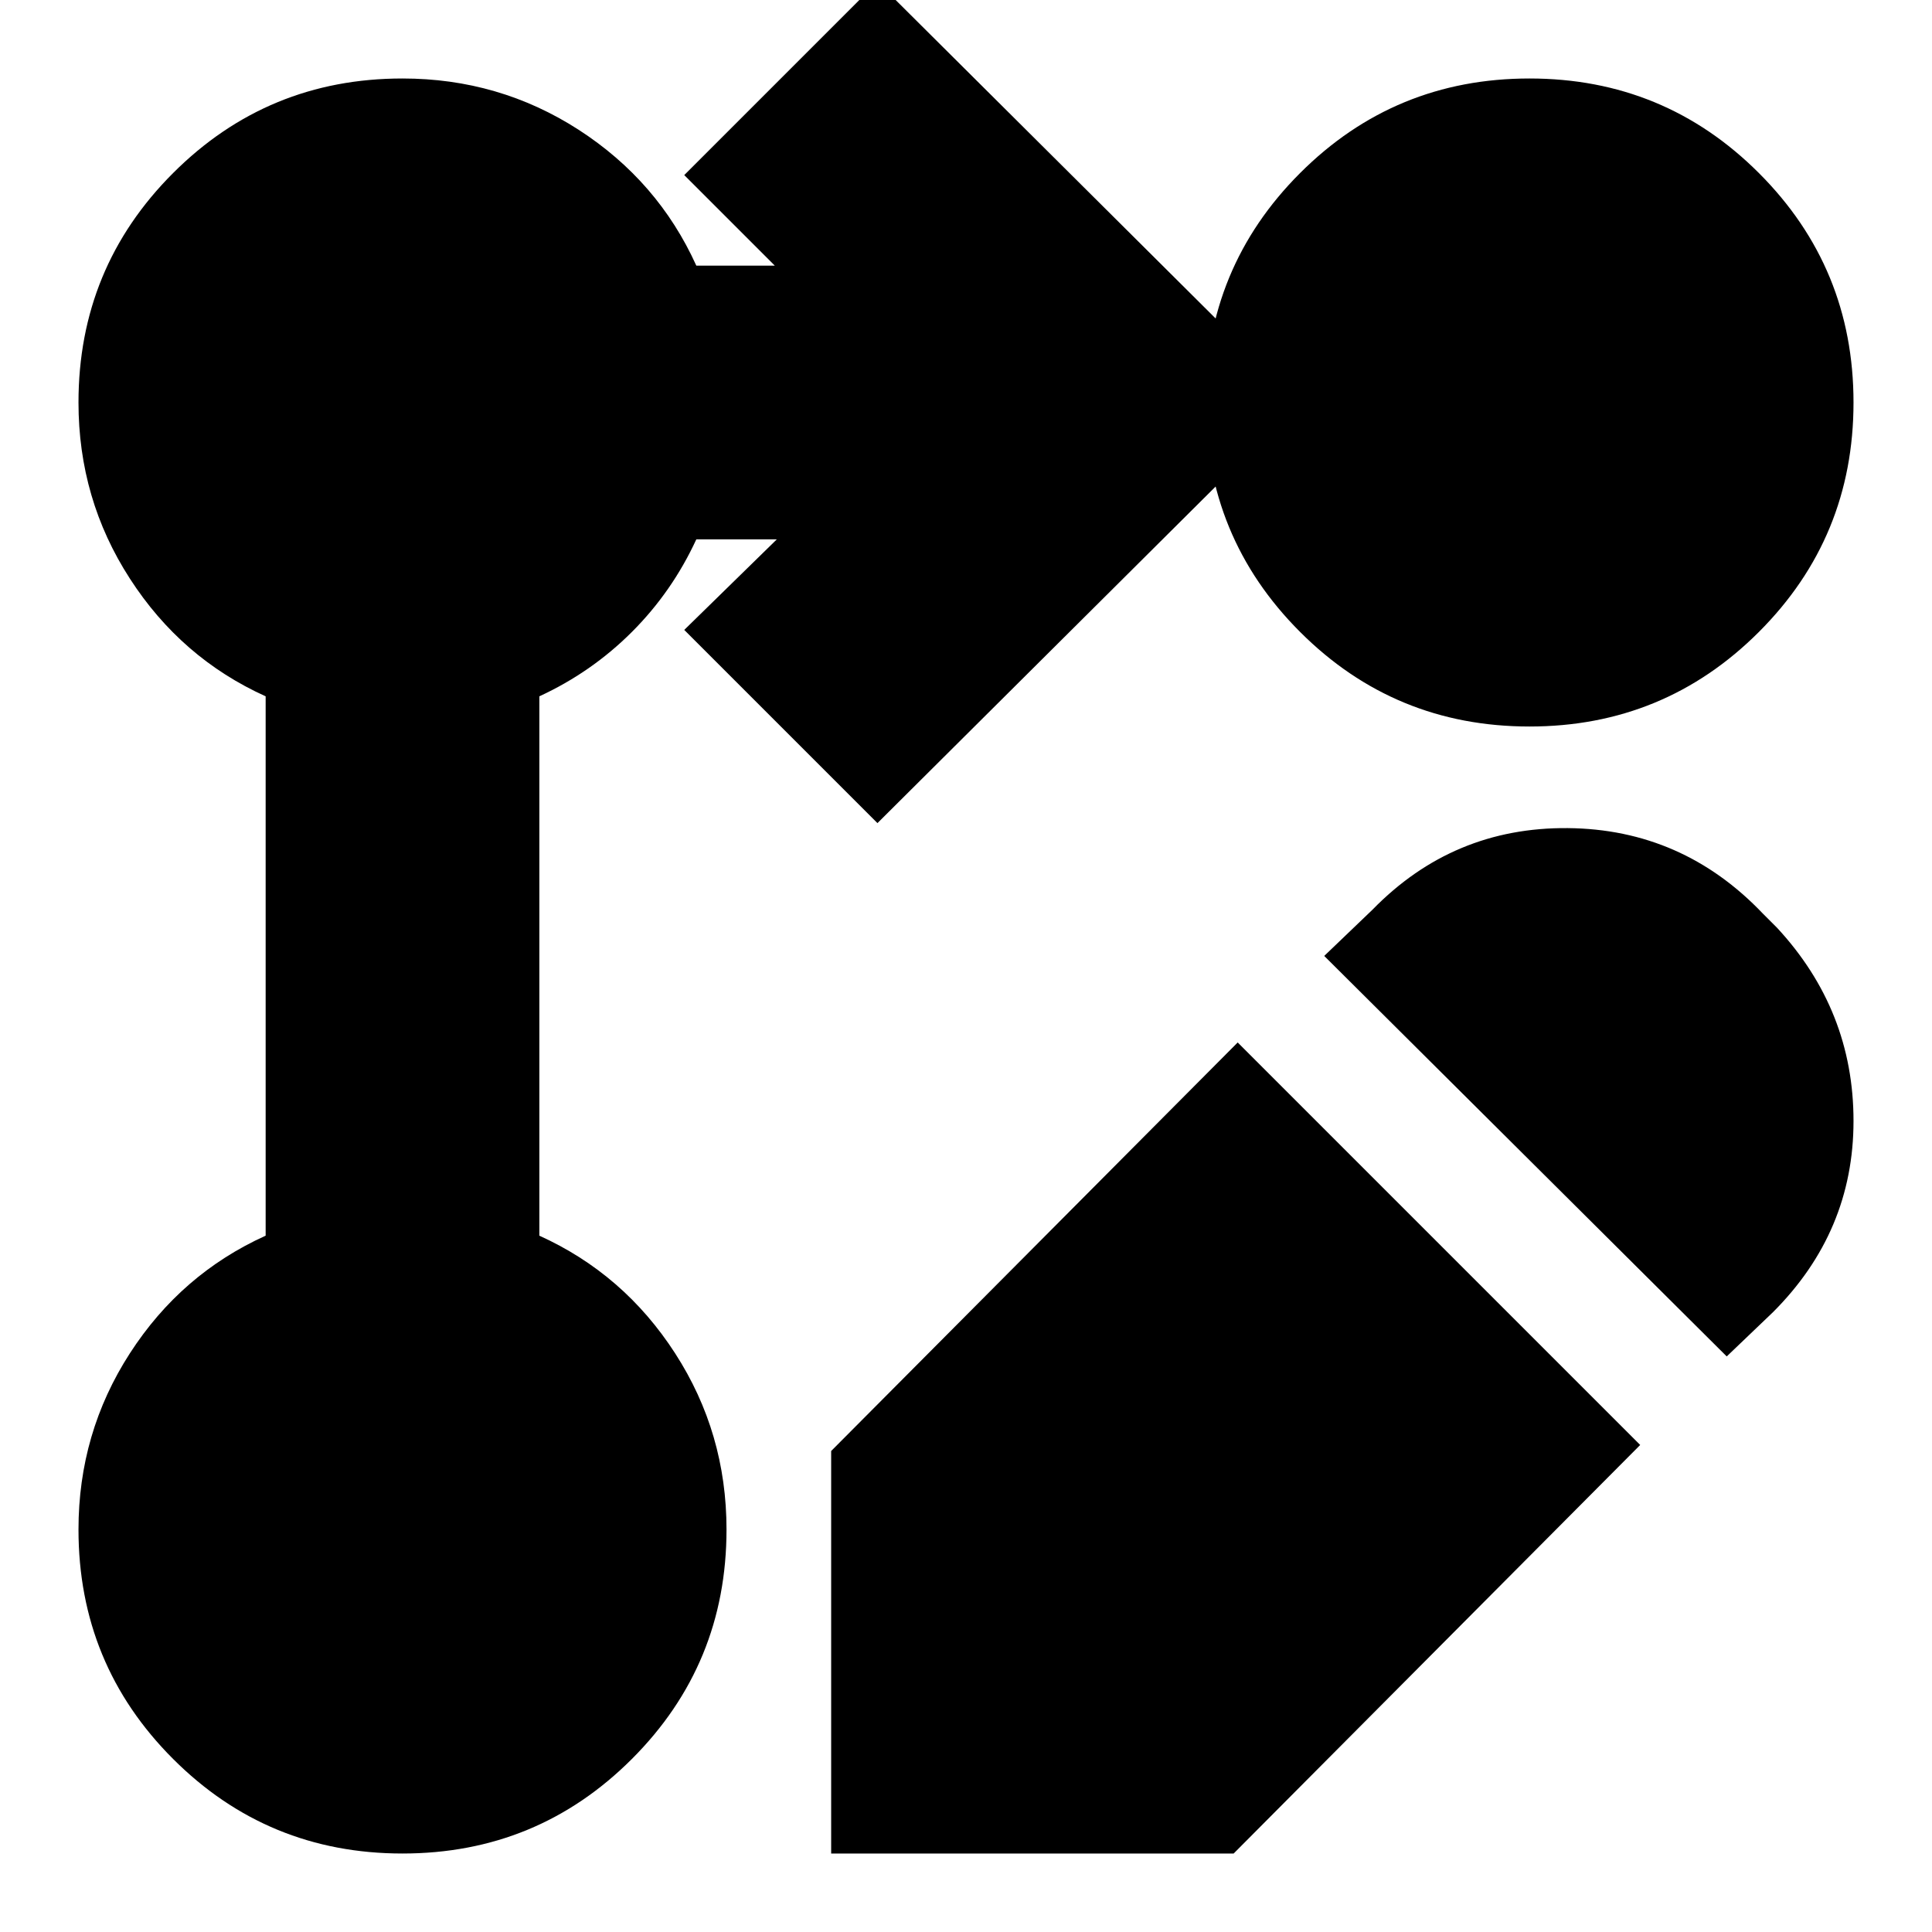 <svg xmlns="http://www.w3.org/2000/svg" height="24" width="24"><path d="m10.9 10.225-2.4-2.4L9.65 6.7h-1q-.3.65-.8 1.15-.5.5-1.15.8v6.7q1.05.475 1.687 1.462.638.988.638 2.188 0 1.675-1.175 2.85T5 23.025q-1.675 0-2.85-1.175T.975 19q0-1.2.638-2.188.637-.987 1.687-1.462v-6.7q-1.05-.475-1.687-1.463Q.975 6.2.975 5q0-1.675 1.175-2.85T5 .975q1.2 0 2.188.637.987.638 1.462 1.688h.975L8.5 2.175l2.4-2.4L16.15 5ZM19 .975q1.675 0 2.85 1.175T23.025 5q0 1.675-1.175 2.85T19 9.025q-1.675 0-2.85-1.175T14.975 5q0-1.675 1.175-2.85T19 .975ZM15.375 12.95l5 5-5.05 5.075h-5v-5Zm6.075 3.9-5-4.975.6-.575q1-1.025 2.425-1.013Q20.9 10.3 21.9 11.35l.175.175q.95 1.025.95 2.4t-1 2.375Z"/></svg>